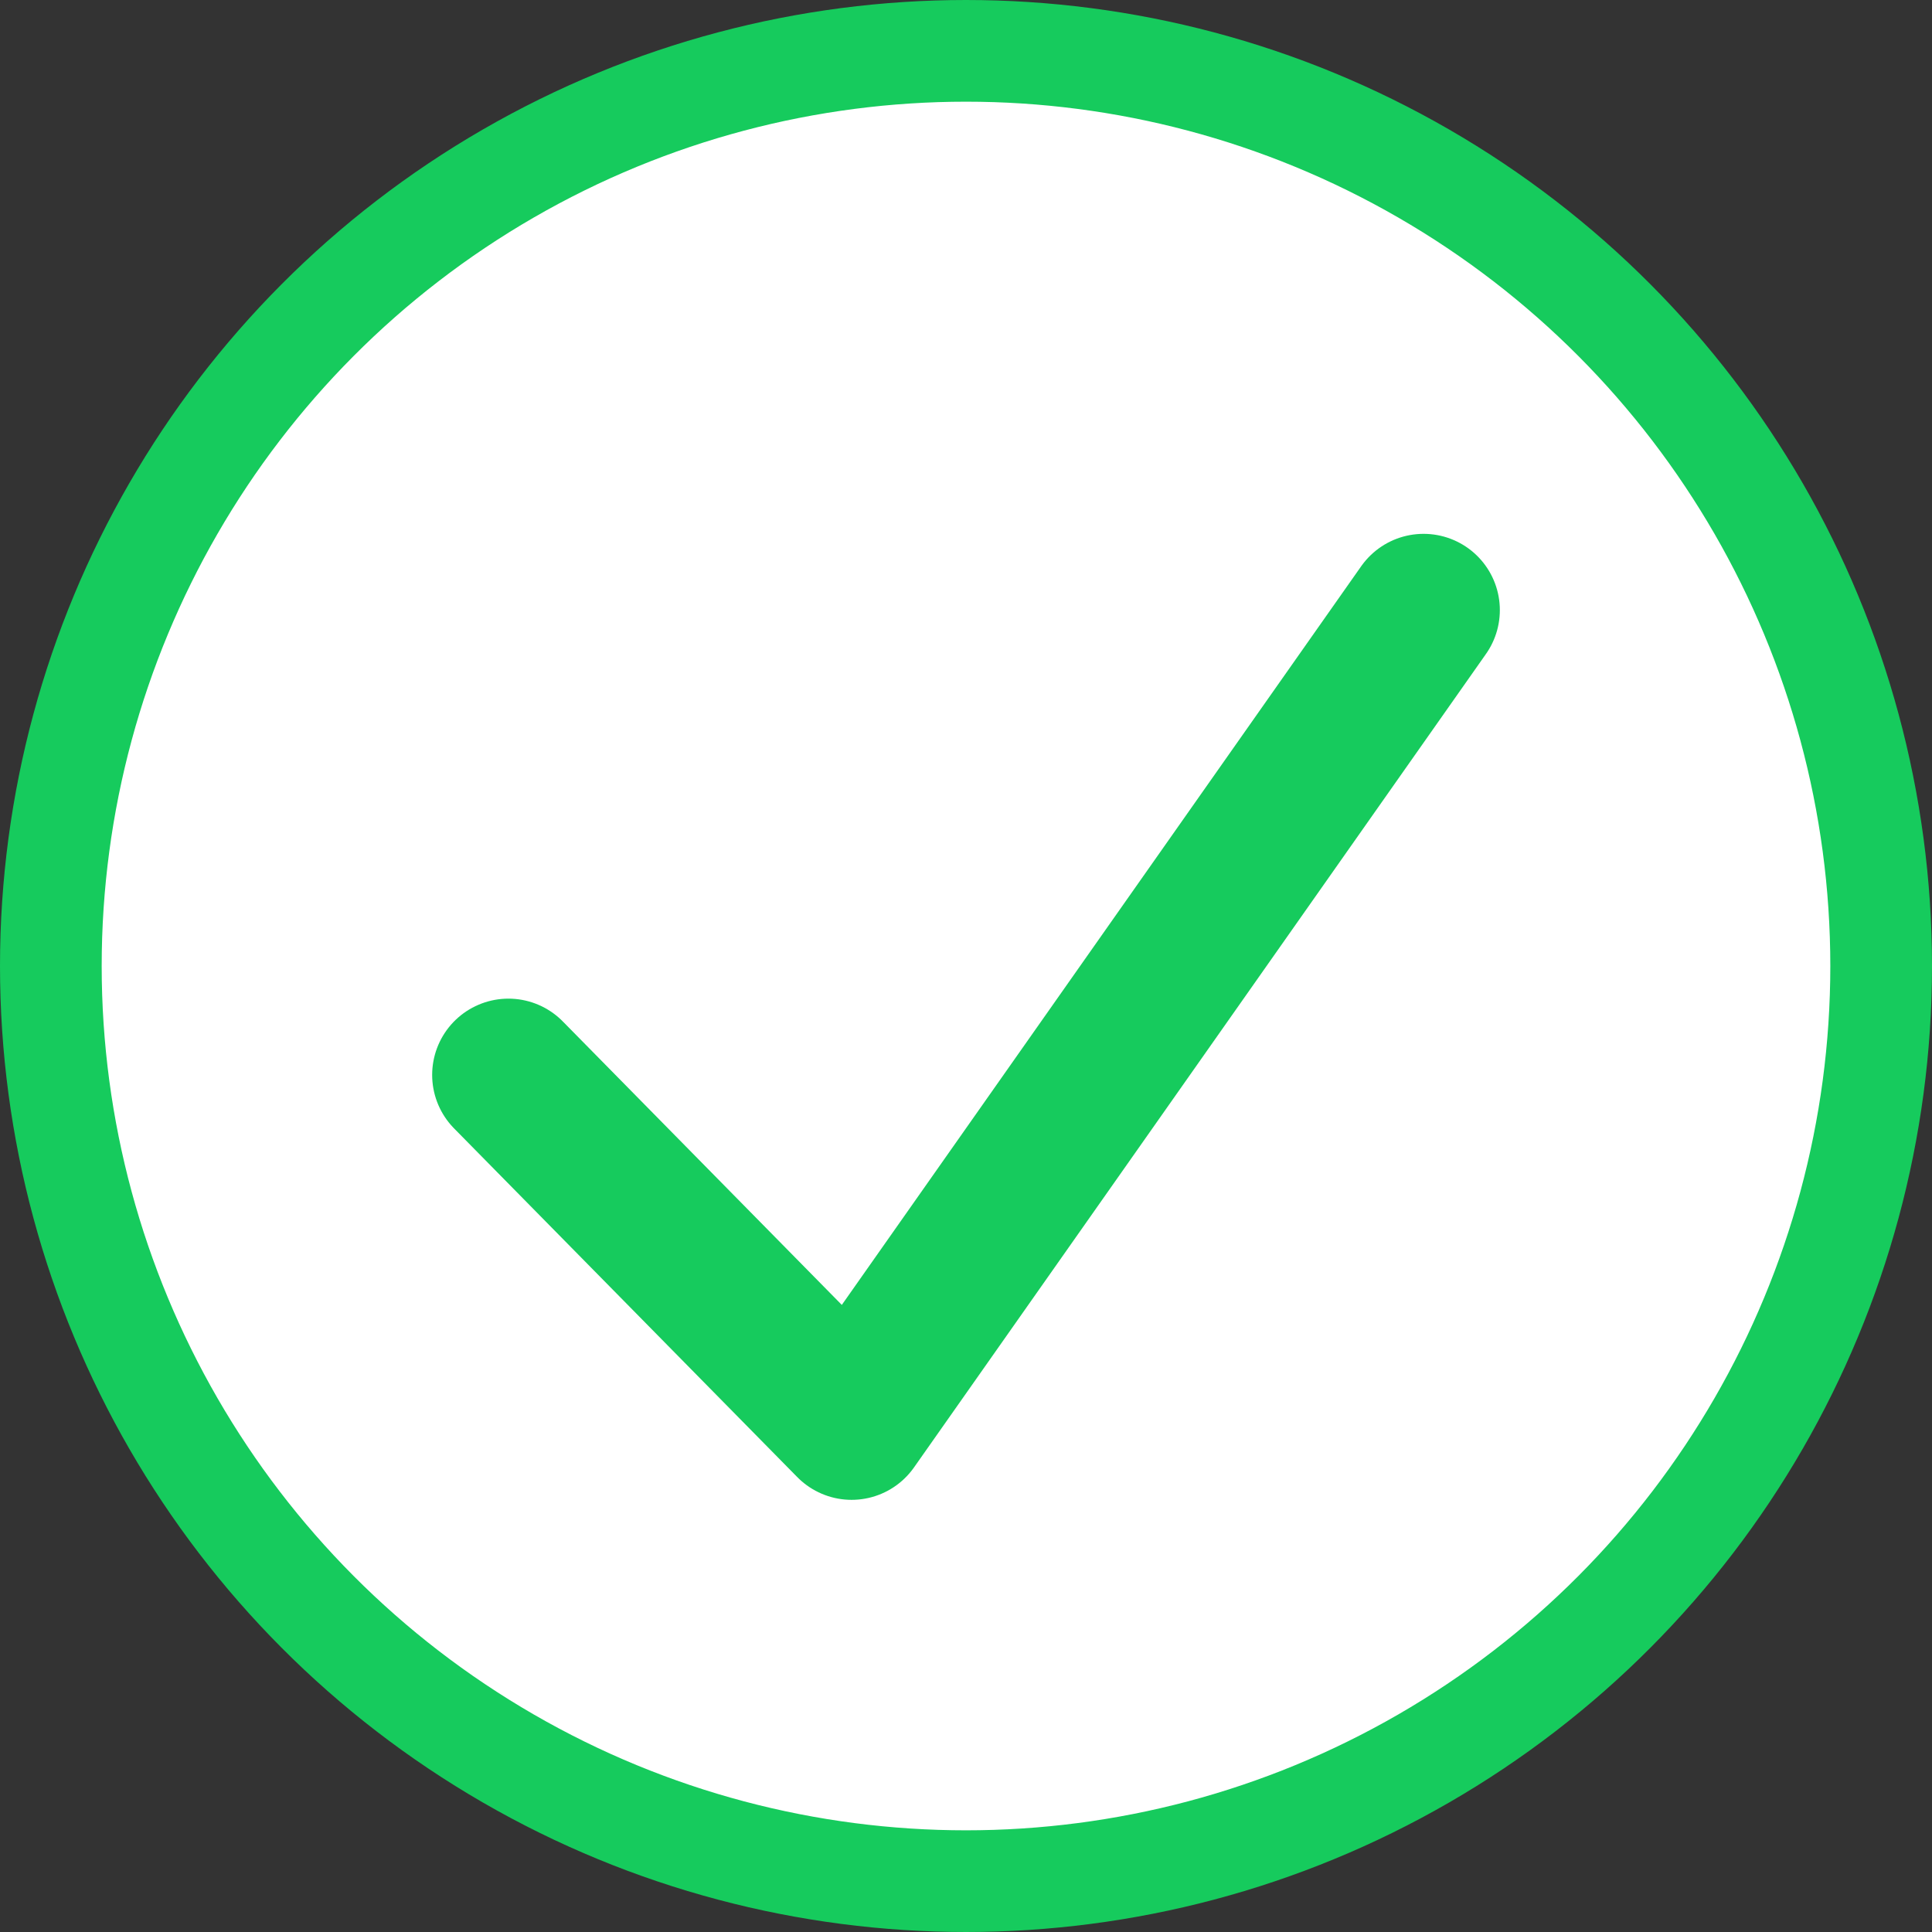 <svg width="19" height="19" viewBox="0 0 19 19" fill="none" xmlns="http://www.w3.org/2000/svg">
<rect x="0" y="0" width="19" height="19" fill="#333333" stroke="none"/>
<circle cx="9.5" cy="9.5" r="9" fill="white" stroke="#16CB5D"/>
<path d="M5 10.571L8.375 14L14 6" stroke="#16CB5D" stroke-width="1.5" stroke-linecap="round" stroke-linejoin="round"/>
</svg>
